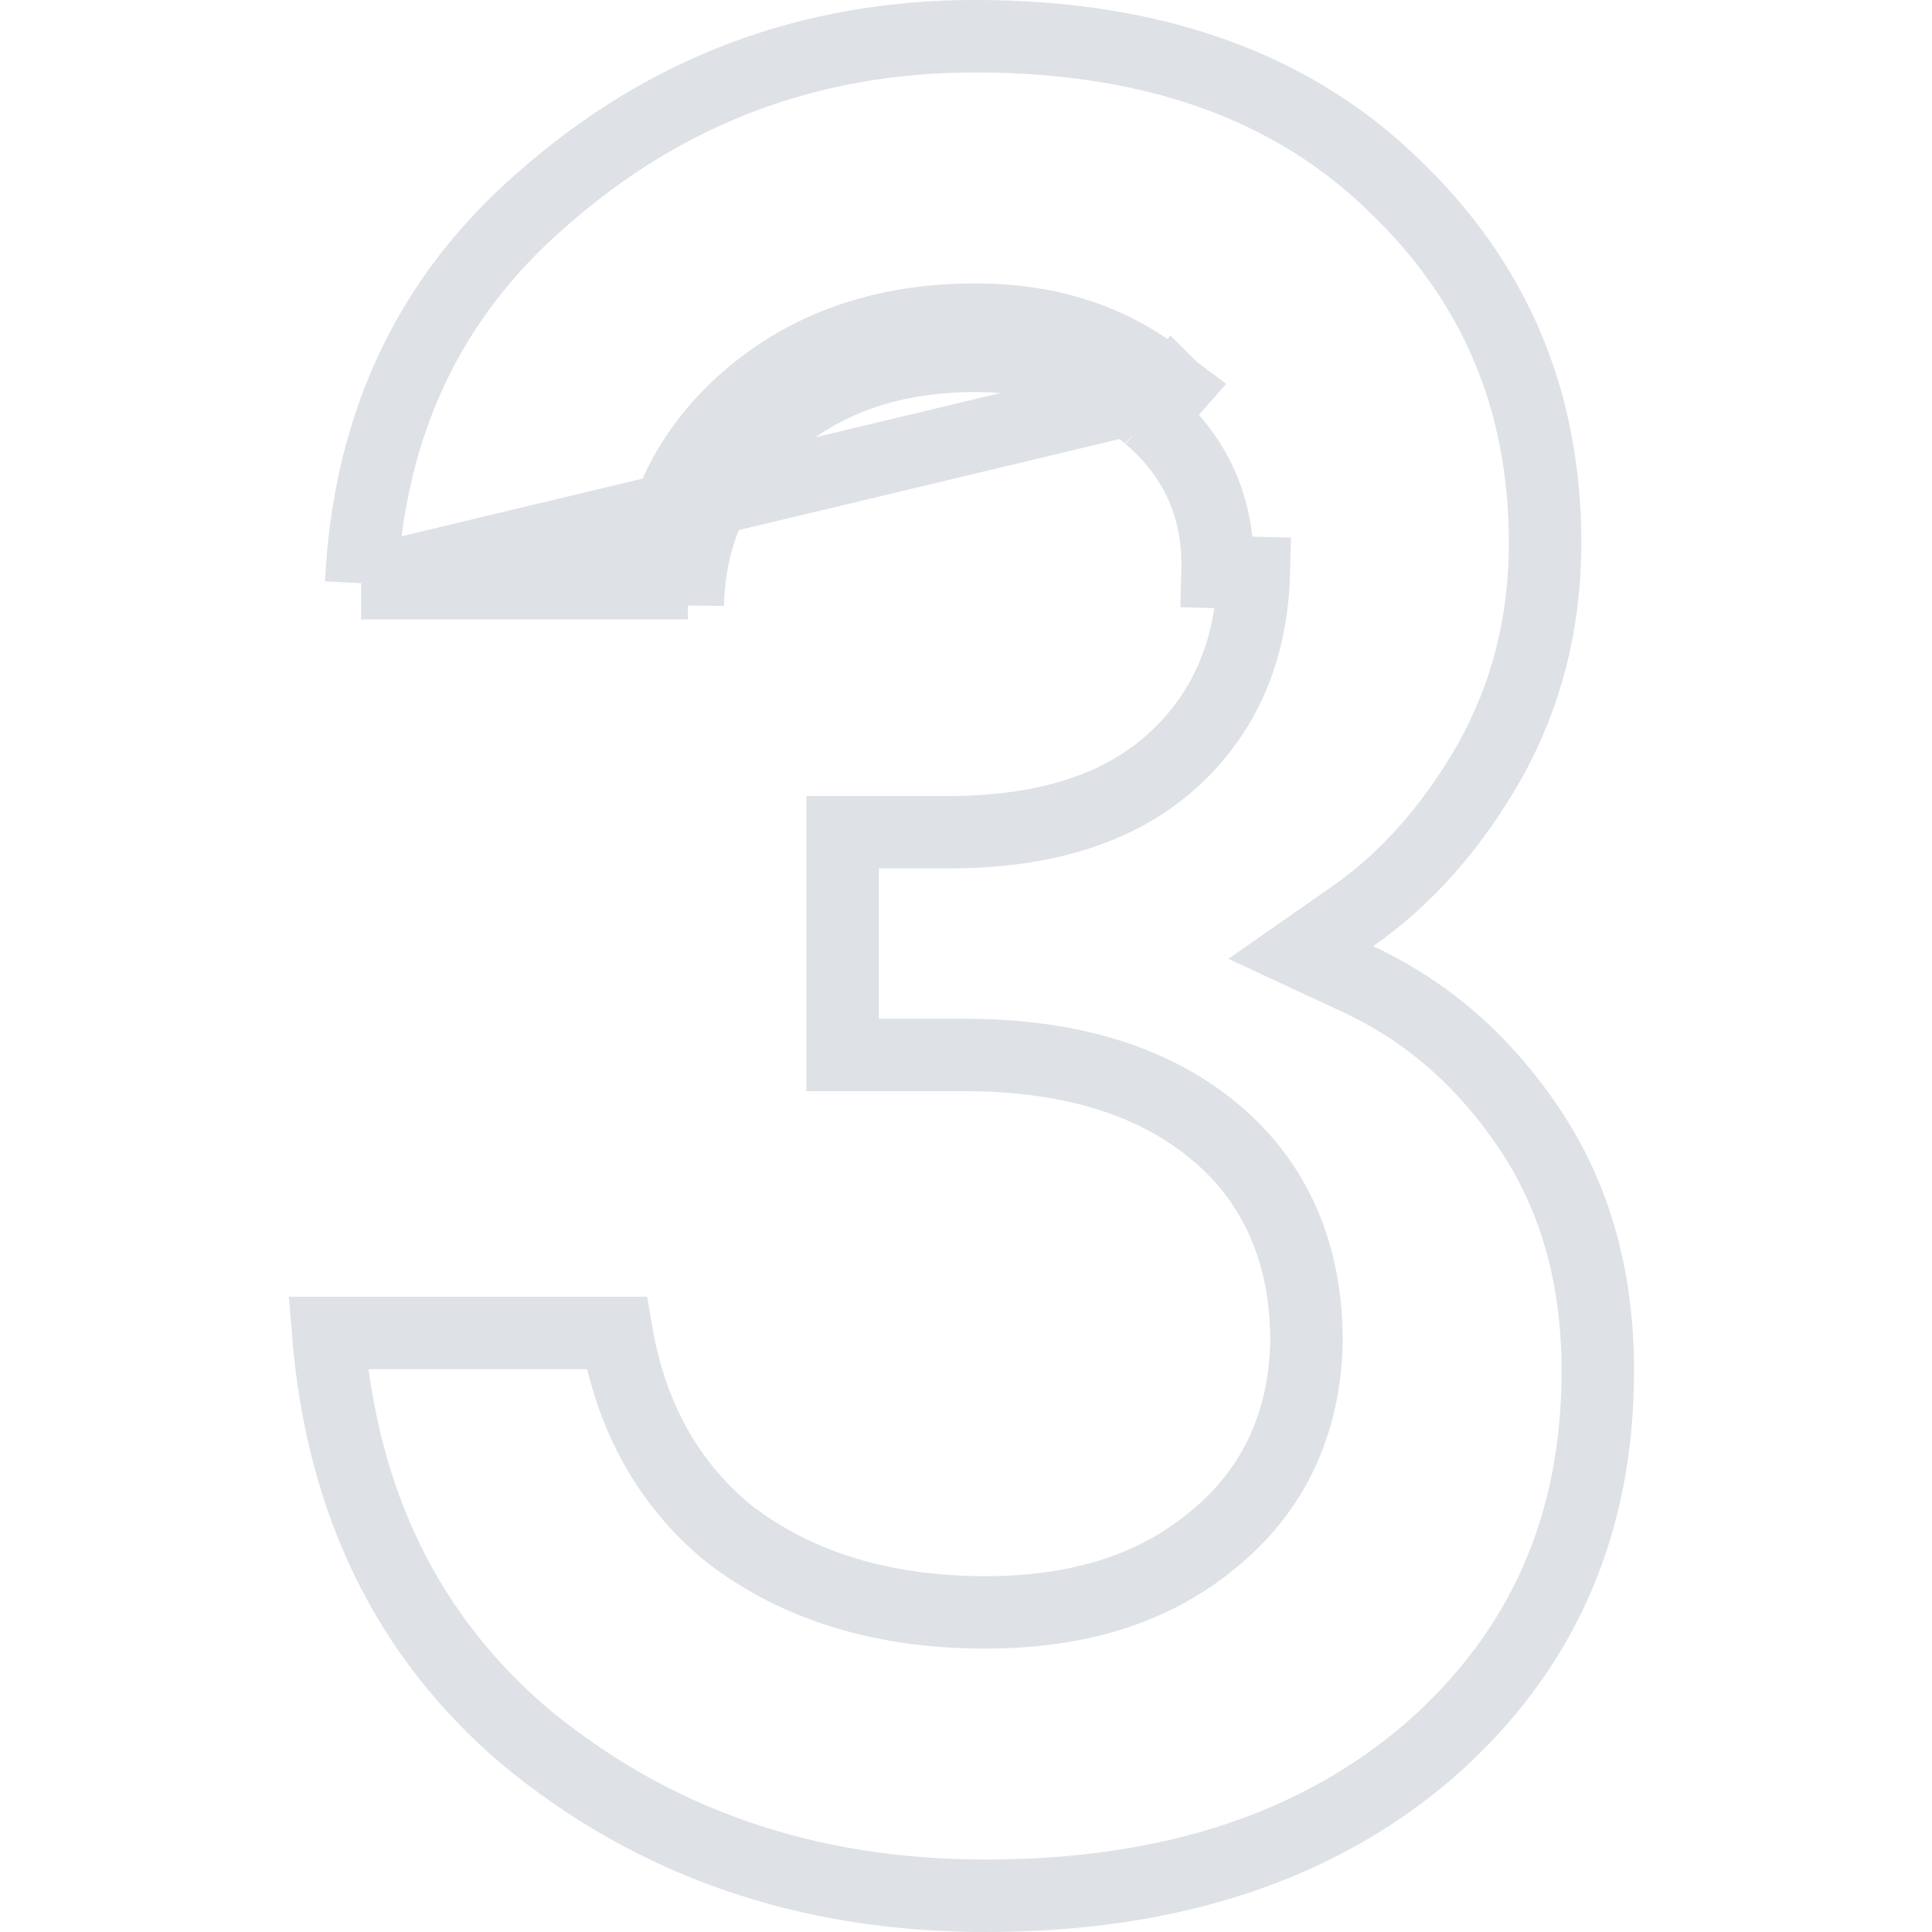 <svg viewBox="0 0 80 80" fill="none" xmlns="http://www.w3.org/2000/svg">
<path d="M14.955 24.148C15.282 17.538 17.8 12.273 22.477 8.229L22.477 8.229L22.485 8.221C27.594 3.733 33.535 1.5 40.377 1.5C47.794 1.5 53.499 3.59 57.669 7.626L57.669 7.626L57.678 7.635C61.886 11.639 63.979 16.556 63.979 22.483C63.979 25.8 63.204 28.817 61.664 31.565C60.086 34.308 58.192 36.422 55.999 37.951L53.86 39.442L56.224 40.541C59.087 41.873 61.463 43.938 63.358 46.78C65.21 49.559 66.162 52.862 66.162 56.753C66.162 63.178 63.861 68.363 59.252 72.432C54.635 76.436 48.536 78.5 40.813 78.5C33.356 78.5 27.011 76.281 21.698 71.868C16.882 67.746 14.16 62.232 13.589 55.197H25.532C26.121 58.614 27.639 61.413 30.146 63.477L30.165 63.492L30.183 63.507C33.047 65.716 36.628 66.766 40.813 66.766C44.552 66.766 47.719 65.829 50.164 63.81C52.712 61.767 54.017 58.977 54.1 55.589L54.1 55.571V55.553C54.1 51.891 52.816 48.888 50.158 46.745C47.555 44.645 44.09 43.684 39.94 43.684H34.892V34.46H39.285C43.067 34.46 46.204 33.573 48.465 31.574C50.708 29.589 51.835 26.919 51.917 23.722C51.917 23.722 51.917 23.722 51.917 23.722L50.417 23.683C50.49 21.064 49.544 18.918 47.58 17.244M14.955 24.148L48.563 16.111M14.955 24.148H27.029M47.58 17.244L48.574 16.121C48.57 16.118 48.567 16.115 48.563 16.111M47.58 17.244L48.553 16.102C48.556 16.105 48.56 16.108 48.563 16.111M47.58 17.244C45.688 15.571 43.287 14.734 40.377 14.734C36.884 14.734 34.01 15.753 31.754 17.79C29.64 19.7 28.548 22.121 28.48 25.055V24.148H27.029M48.563 16.111C46.358 14.165 43.589 13.234 40.377 13.234C36.572 13.234 33.321 14.354 30.749 16.677C28.527 18.684 27.29 21.203 27.029 24.148" stroke="#DEE1E5" stroke-width="3"/>
</svg>
